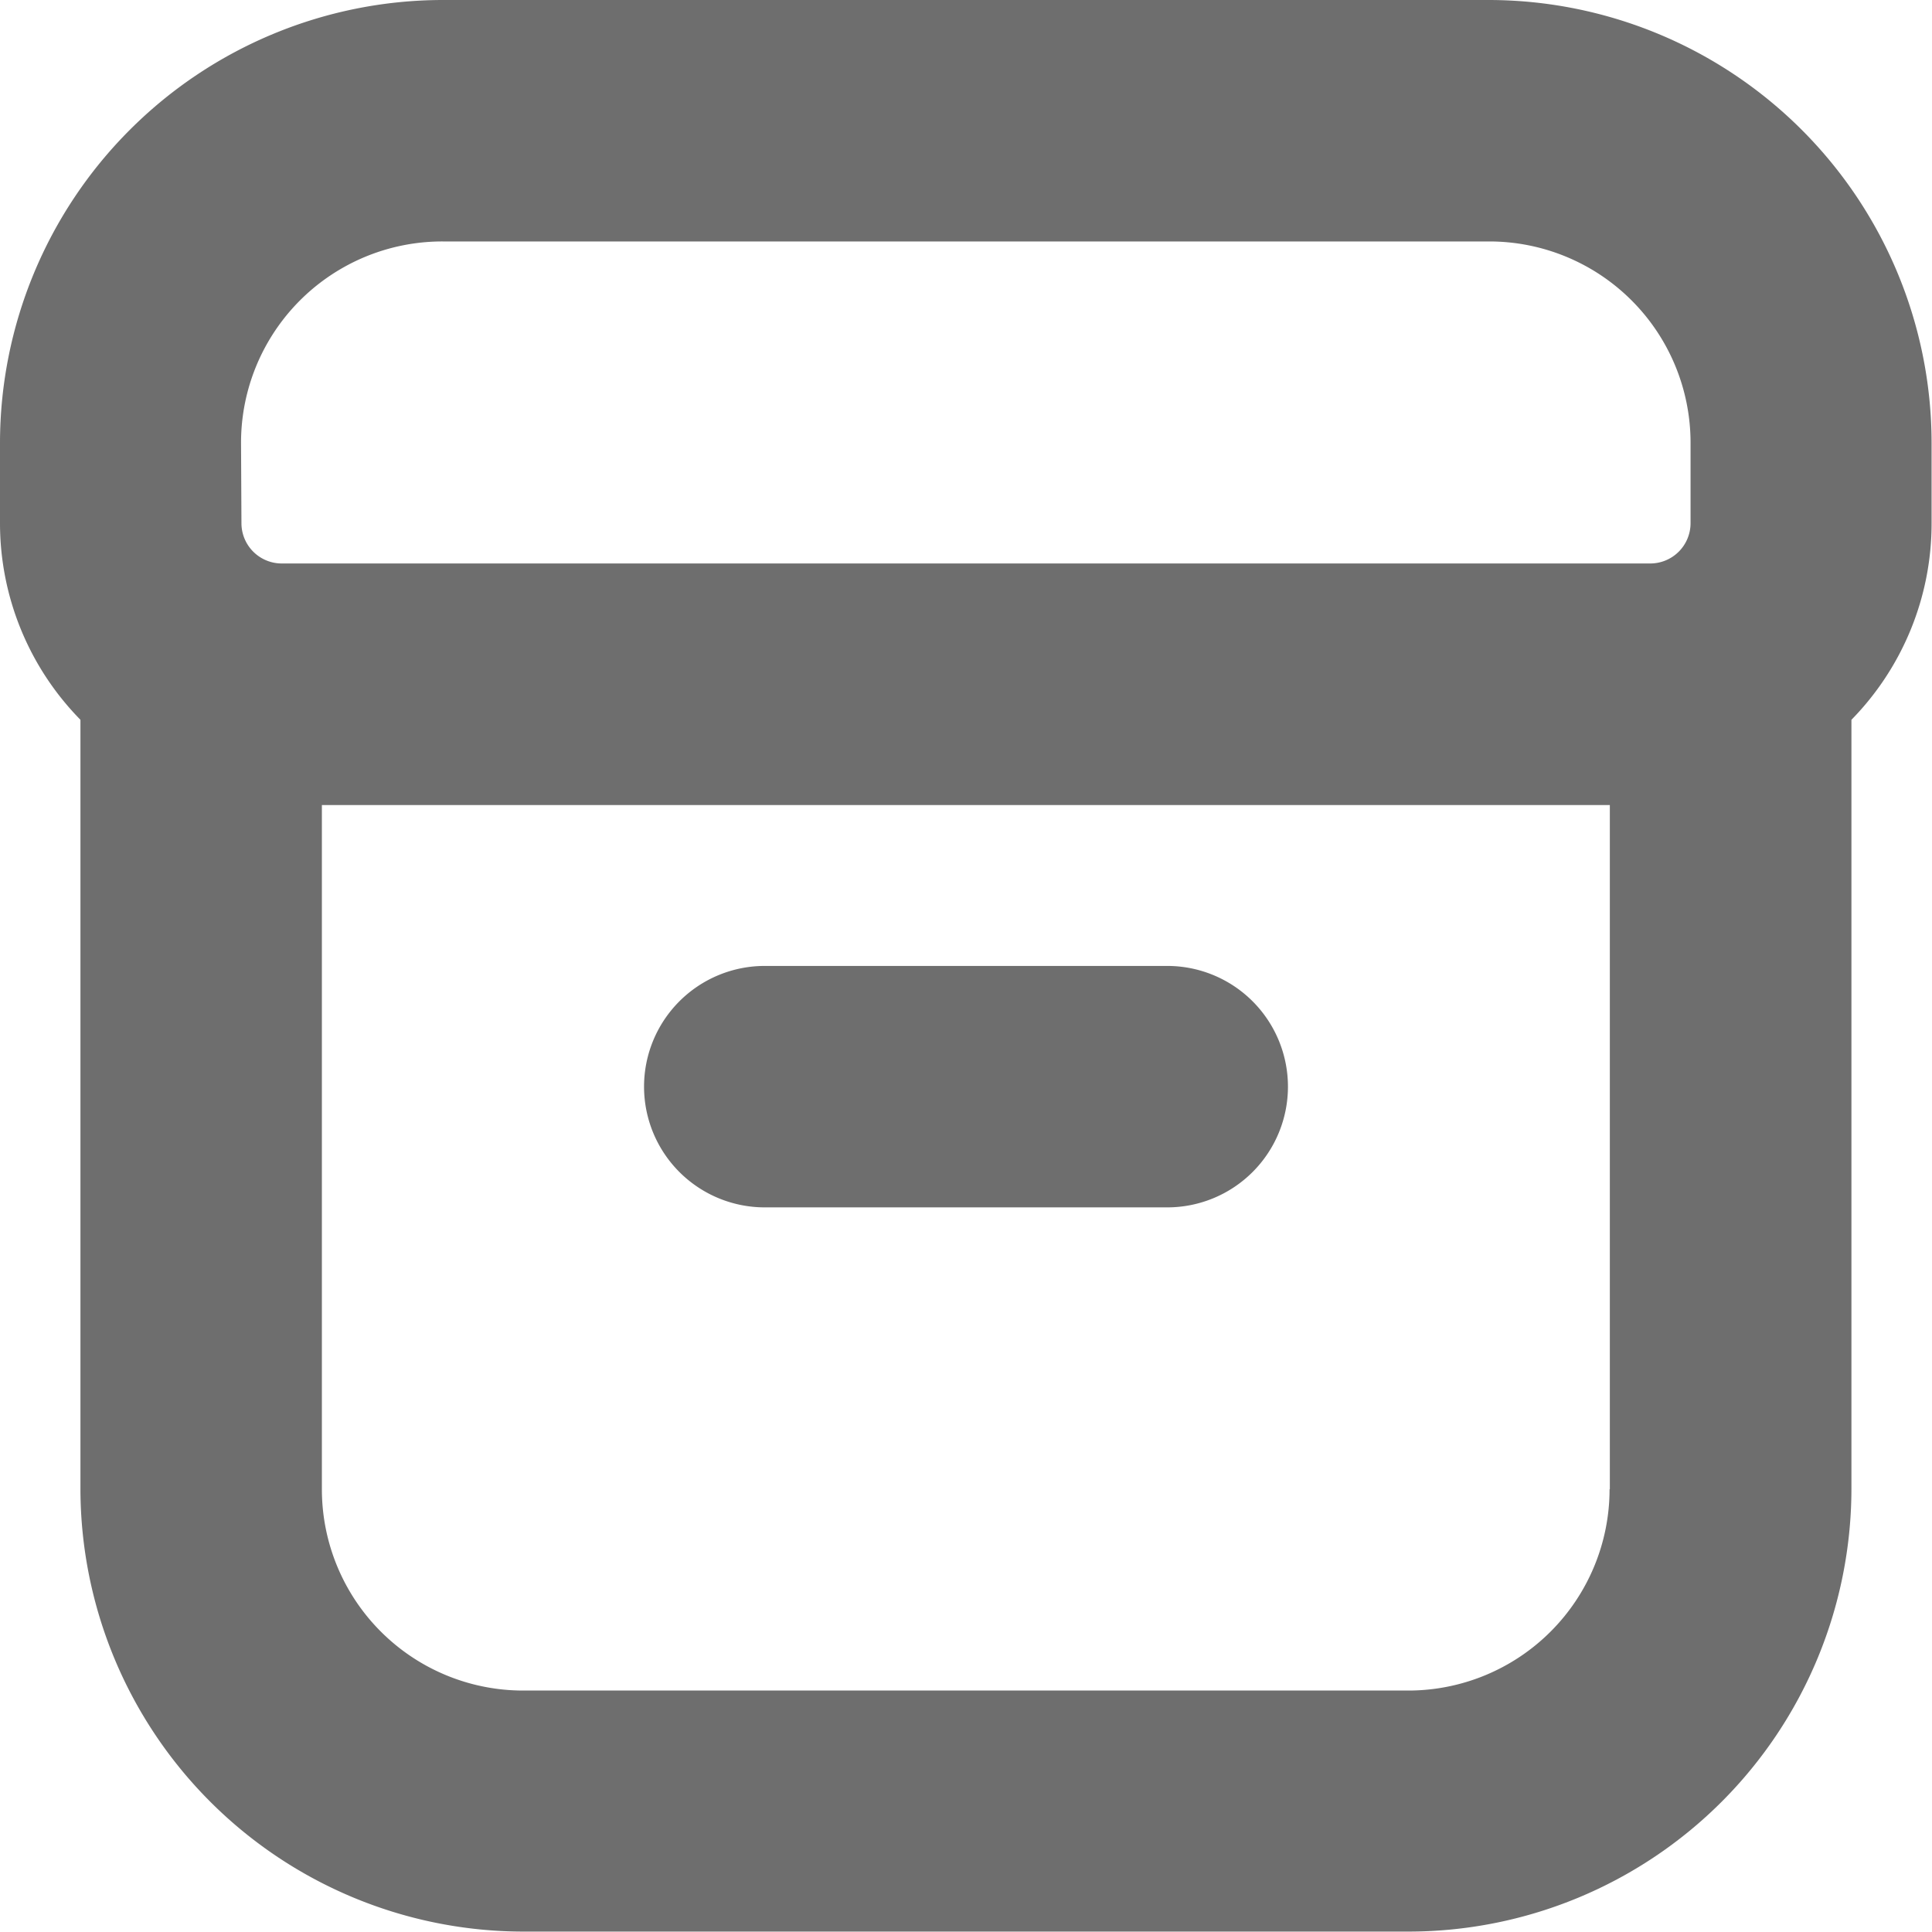 <svg id="box" xmlns="http://www.w3.org/2000/svg" width="14.003" height="14.003" viewBox="0 0 14.003 14.003">
  <path id="Path_1551" data-name="Path 1551" d="M14,3.209A3.213,3.213,0,0,0,10.794,0H3.209A3.213,3.213,0,0,0,0,3.209v.583A2.034,2.034,0,0,0,.583,5.217v5.577A3.213,3.213,0,0,0,3.792,14H10.21a3.212,3.212,0,0,0,3.209-3.209V5.217A2.033,2.033,0,0,0,14,3.792Zm-12.253,0A1.459,1.459,0,0,1,3.209,1.75h7.585a1.459,1.459,0,0,1,1.459,1.459v.583a.292.292,0,0,1-.292.292H2.042a.292.292,0,0,1-.292-.292Zm9.919,7.585a1.459,1.459,0,0,1-1.459,1.459H3.792a1.459,1.459,0,0,1-1.459-1.459V5.835h9.335v4.959Z" fill="#6e6e6e"/>
  <path id="Path_1552" data-name="Path 1552" d="M171.542,256h2.917a.875.875,0,0,1,.875.875h0a.875.875,0,0,1-.875.875h-2.917a.875.875,0,0,1-.875-.875h0A.875.875,0,0,1,171.542,256Z" transform="translate(-165.999 -248.999)" fill="#6e6e6e"/>
</svg>
